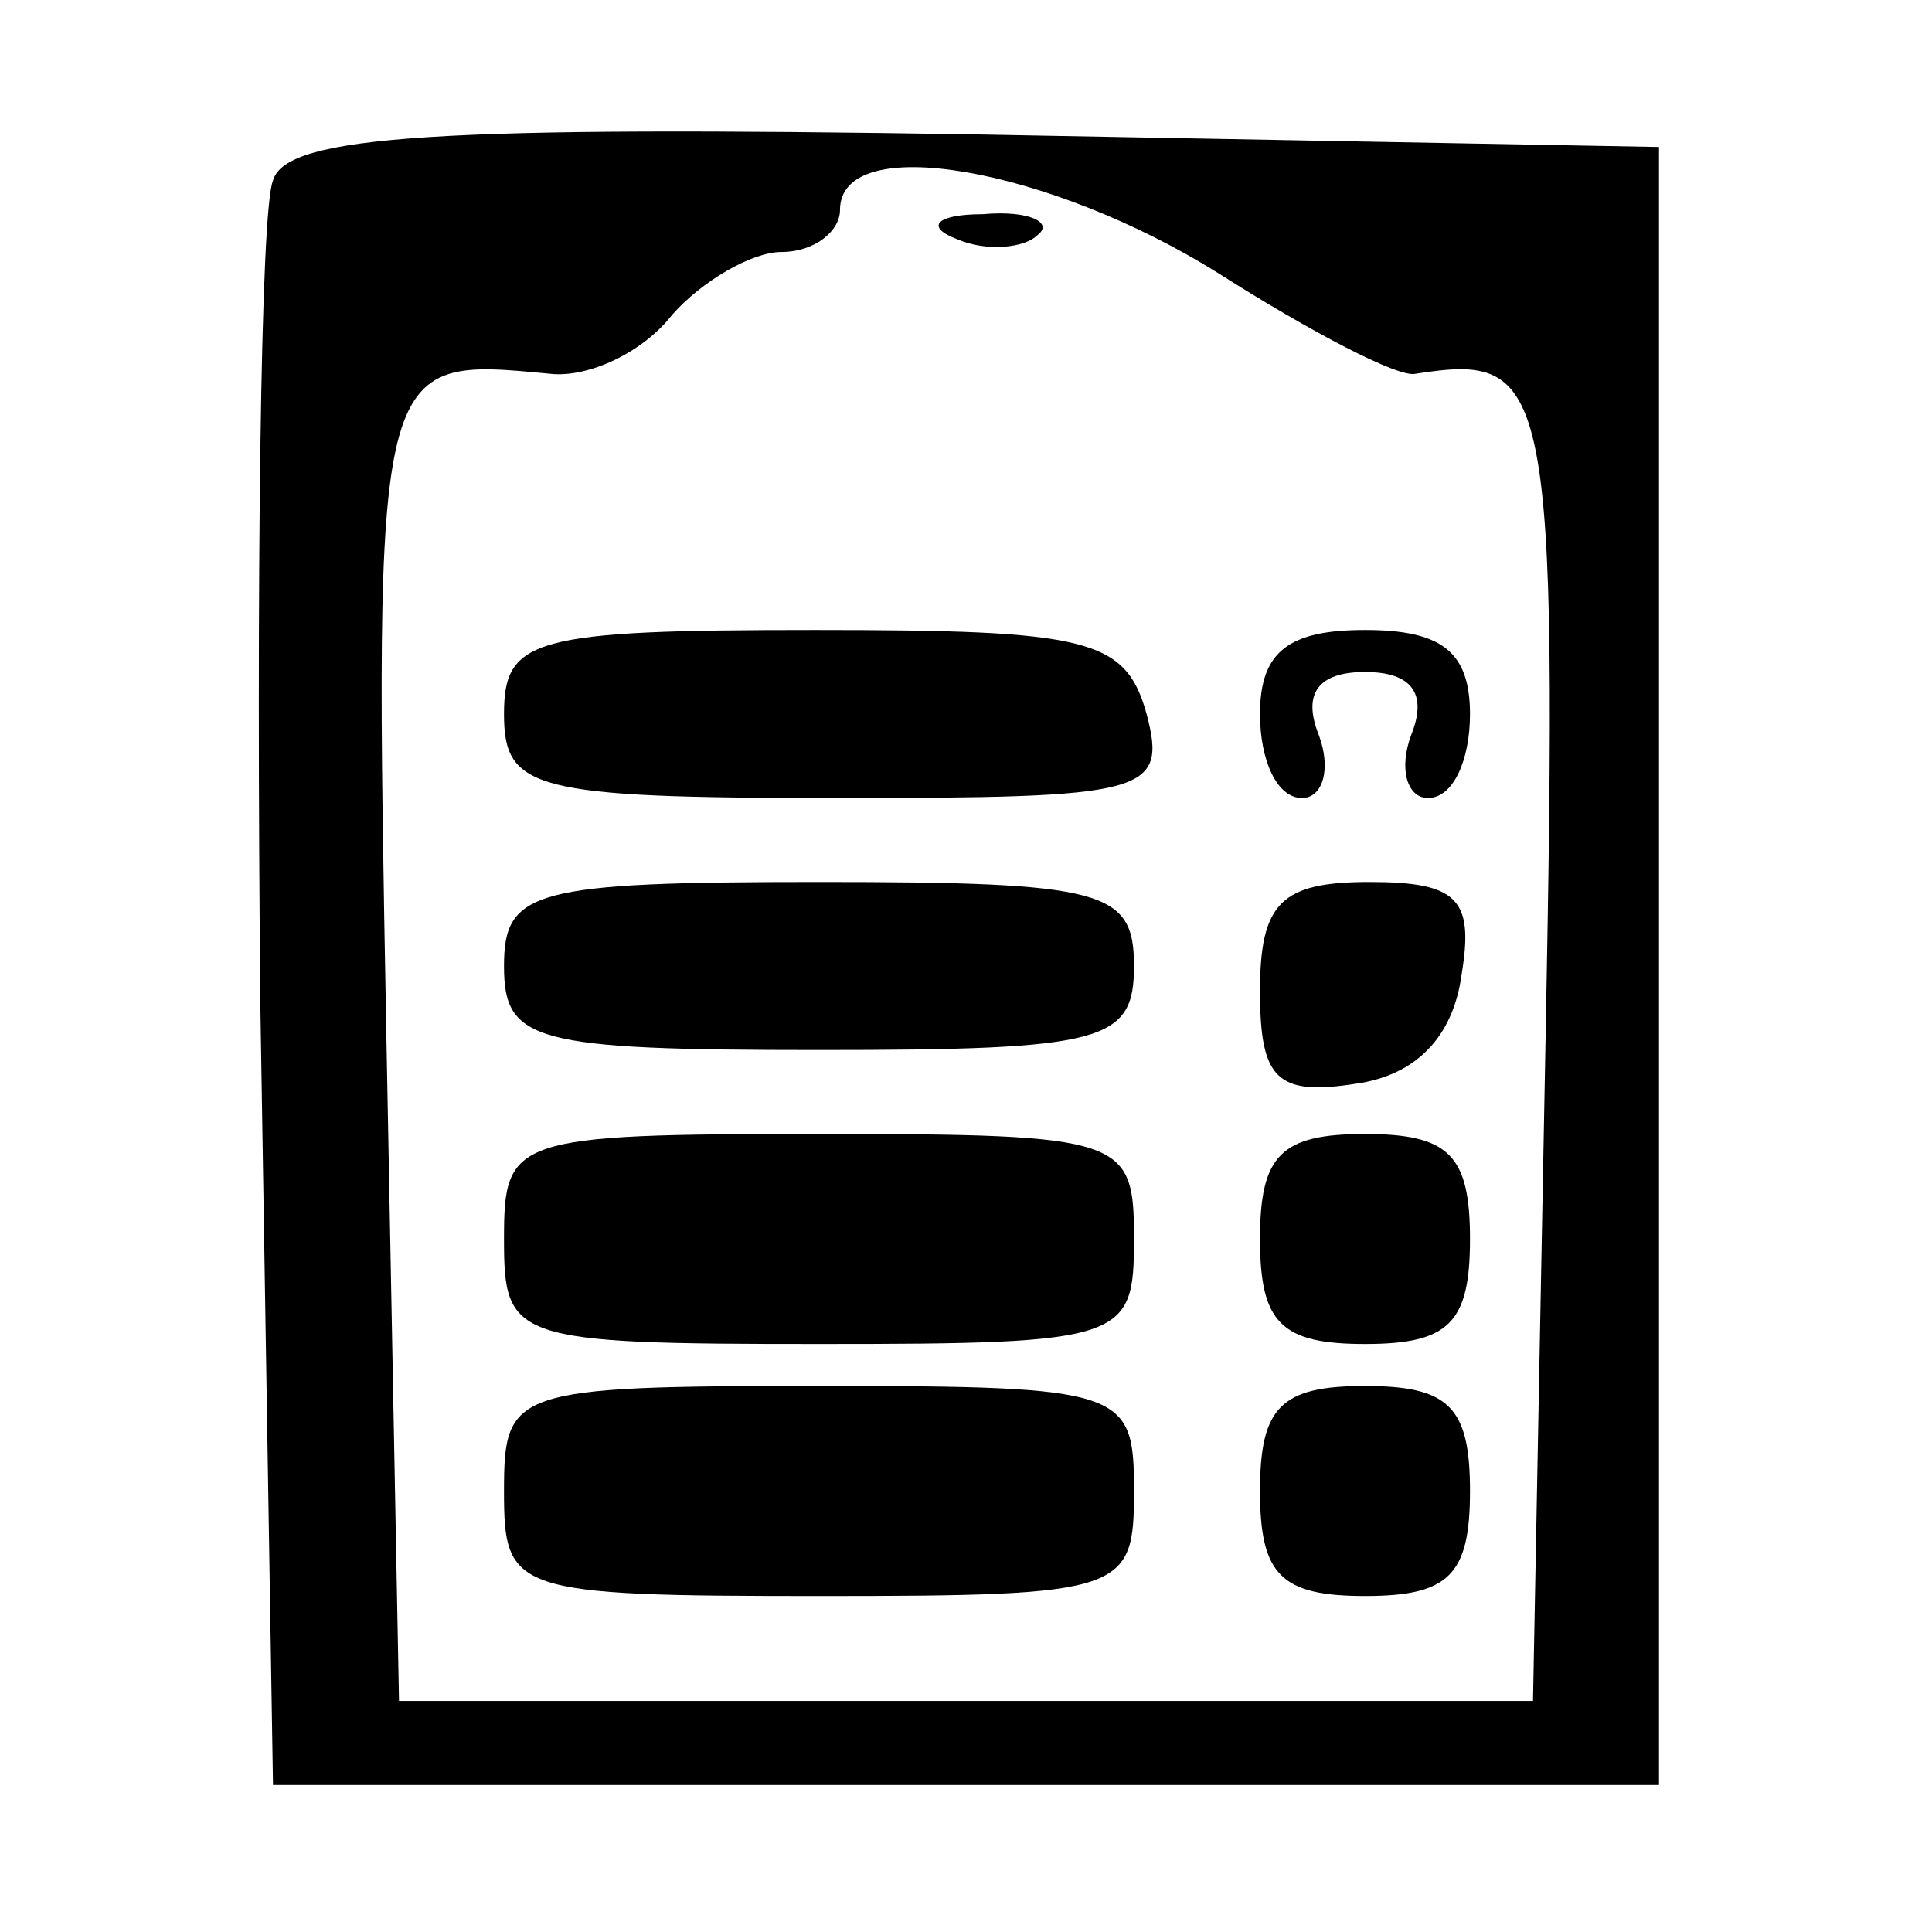 <?xml version="1.0" standalone="no"?>
<!DOCTYPE svg PUBLIC "-//W3C//DTD SVG 20010904//EN"
 "http://www.w3.org/TR/2001/REC-SVG-20010904/DTD/svg10.dtd">
<svg version="1.0" xmlns="http://www.w3.org/2000/svg"
 width="46pt" height="46pt" viewBox="0 0 46 46"
 preserveAspectRatio="xMidYMid meet">

<g transform="translate(0,46) scale(0.1,-0.1)"
fill="#000000" stroke="none">
<path d="M65 417 c-3 -7 -4 -96 -3 -197 l3 -185 165 0 165 0 0 195 0 195 -163
3 c-126 2 -164 0 -167 -11z m225 -22 c22 -14 43 -25 47 -24 32 5 34 -1 31
-158 l-3 -158 -135 0 -135 0 -3 158 c-3 163 -3 162 39 158 9 -1 22 5 29 14 7
8 19 15 26 15 8 0 14 5 14 10 0 19 50 10 90 -15z"/>
<path d="M228 403 c7 -3 16 -2 19 1 4 3 -2 6 -13 5 -11 0 -14 -3 -6 -6z"/>
<path d="M120 290 c0 -18 7 -20 79 -20 74 0 79 1 74 20 -5 18 -14 20 -79 20
-67 0 -74 -2 -74 -20z"/>
<path d="M300 290 c0 -11 4 -20 10 -20 5 0 7 7 4 15 -4 10 0 15 11 15 11 0 15
-5 11 -15 -3 -8 -1 -15 4 -15 6 0 10 9 10 20 0 15 -7 20 -25 20 -18 0 -25 -5
-25 -20z"/>
<path d="M120 230 c0 -18 7 -20 75 -20 68 0 75 2 75 20 0 18 -7 20 -75 20 -68
0 -75 -2 -75 -20z"/>
<path d="M300 224 c0 -21 4 -25 23 -22 14 2 23 11 25 26 3 18 -1 22 -22 22
-21 0 -26 -5 -26 -26z"/>
<path d="M120 165 c0 -24 2 -25 75 -25 73 0 75 1 75 25 0 24 -2 25 -75 25 -73
0 -75 -1 -75 -25z"/>
<path d="M300 165 c0 -20 5 -25 25 -25 20 0 25 5 25 25 0 20 -5 25 -25 25 -20
0 -25 -5 -25 -25z"/>
<path d="M120 105 c0 -24 2 -25 75 -25 73 0 75 1 75 25 0 24 -2 25 -75 25 -73
0 -75 -1 -75 -25z"/>
<path d="M300 105 c0 -20 5 -25 25 -25 20 0 25 5 25 25 0 20 -5 25 -25 25 -20
0 -25 -5 -25 -25z"/>
</g>
</svg>
